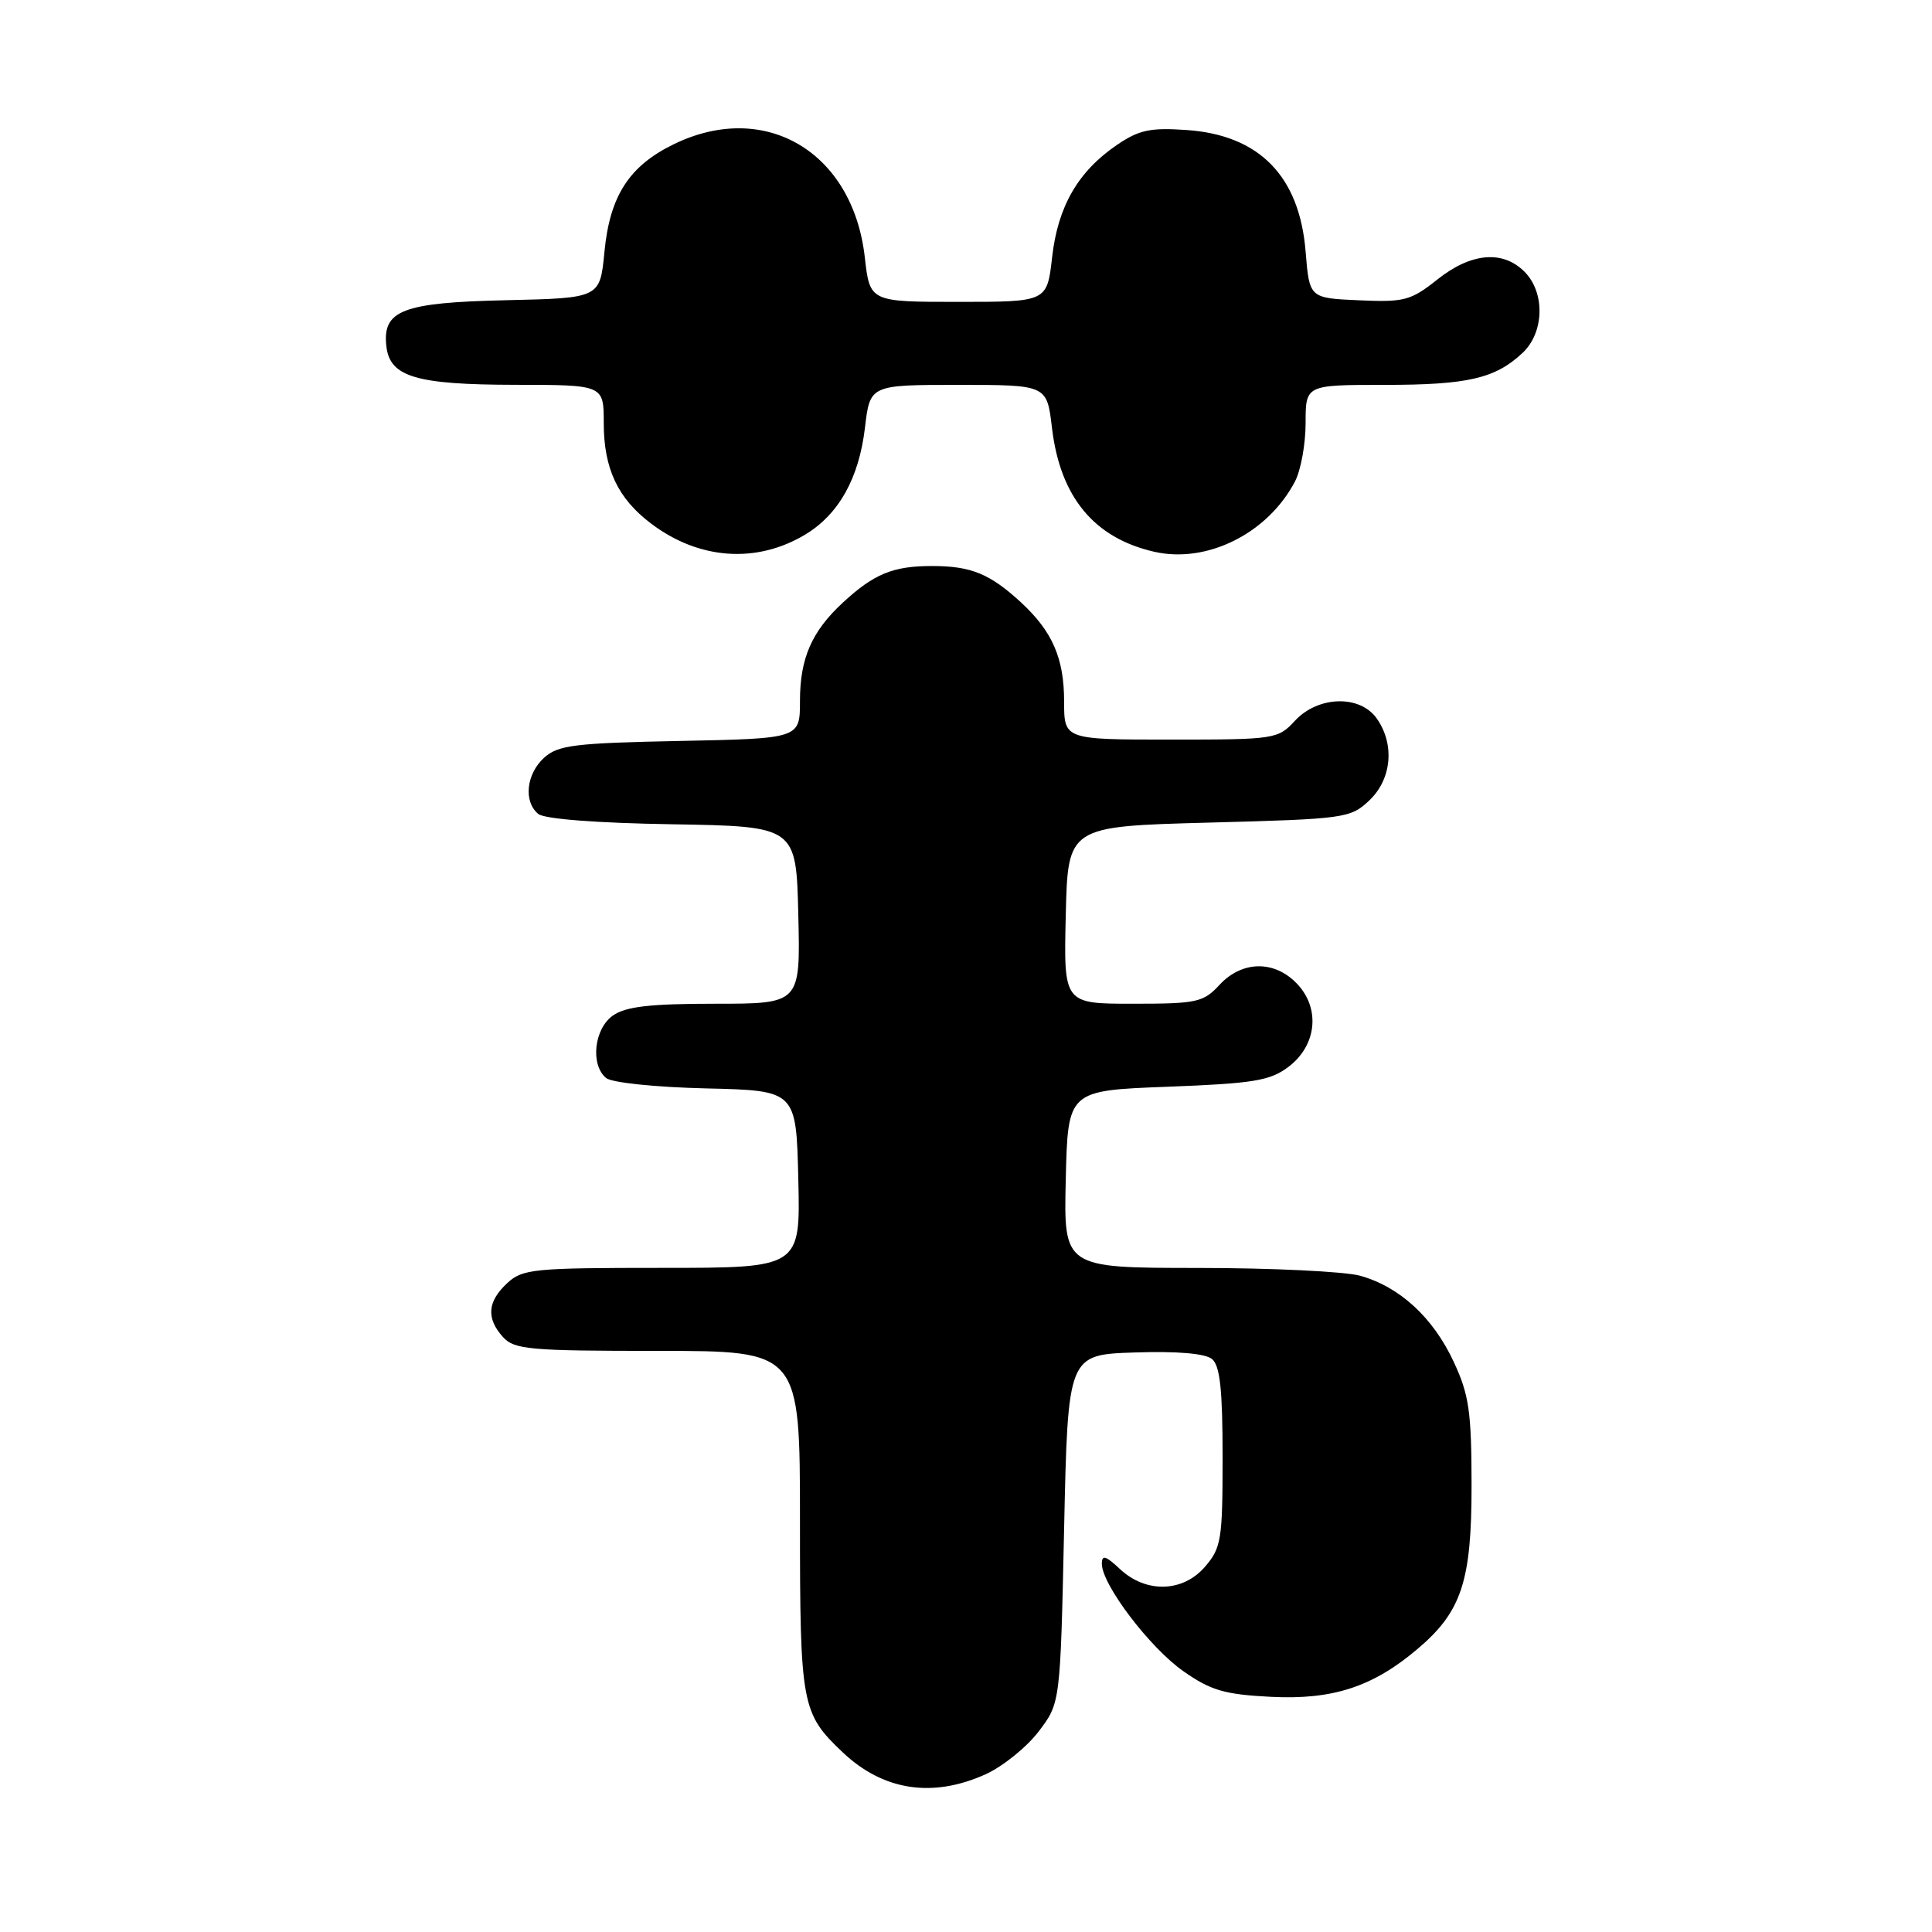 <?xml version="1.0" encoding="UTF-8" standalone="no"?>
<!DOCTYPE svg PUBLIC "-//W3C//DTD SVG 1.1//EN" "http://www.w3.org/Graphics/SVG/1.1/DTD/svg11.dtd" >
<svg xmlns="http://www.w3.org/2000/svg" xmlns:xlink="http://www.w3.org/1999/xlink" version="1.1" viewBox="0 0 256 256">
 <g >
 <path fill="currentColor"
d=" M 130.62 235.09 C 132.88 234.06 136.03 231.52 137.62 229.44 C 140.50 225.66 140.50 225.66 141.00 202.58 C 141.50 179.50 141.50 179.50 150.35 179.21 C 156.01 179.02 159.70 179.34 160.60 180.08 C 161.66 180.96 162.00 184.15 162.00 193.07 C 162.00 204.01 161.83 205.09 159.67 207.60 C 156.73 211.01 151.84 211.14 148.38 207.89 C 146.51 206.13 146.00 205.99 146.00 207.21 C 146.00 209.96 152.36 218.34 156.81 221.45 C 160.45 224.00 162.27 224.53 168.44 224.84 C 176.59 225.25 181.89 223.52 187.79 218.53 C 193.67 213.57 195.00 209.54 194.99 196.79 C 194.98 187.05 194.66 184.81 192.63 180.46 C 189.90 174.58 185.46 170.50 180.22 169.04 C 178.17 168.48 168.50 168.01 158.72 168.01 C 140.94 168.00 140.94 168.00 141.22 156.25 C 141.50 144.50 141.50 144.50 154.68 144.00 C 166.03 143.57 168.26 143.21 170.68 141.40 C 174.45 138.59 175.00 133.69 171.90 130.39 C 168.91 127.21 164.59 127.26 161.59 130.50 C 159.44 132.82 158.60 133.00 150.10 133.00 C 140.94 133.00 140.94 133.00 141.22 121.25 C 141.50 109.50 141.50 109.50 160.17 109.00 C 178.23 108.52 178.93 108.42 181.42 106.08 C 184.41 103.27 184.84 98.65 182.44 95.22 C 180.22 92.04 174.66 92.19 171.59 95.50 C 169.33 97.94 168.93 98.00 155.14 98.00 C 141.00 98.00 141.00 98.00 141.00 92.95 C 141.00 87.24 139.46 83.69 135.34 79.87 C 131.19 76.03 128.68 75.00 123.50 75.00 C 118.32 75.00 115.81 76.03 111.66 79.87 C 107.55 83.68 106.00 87.24 106.00 92.88 C 106.00 97.86 106.00 97.86 90.10 98.18 C 76.14 98.46 73.95 98.73 72.10 100.40 C 69.73 102.56 69.34 106.21 71.32 107.85 C 72.13 108.52 79.03 109.06 89.07 109.22 C 105.50 109.50 105.50 109.50 105.78 121.25 C 106.06 133.00 106.06 133.00 94.75 133.00 C 86.14 133.00 82.92 133.37 81.22 134.56 C 78.72 136.31 78.20 141.09 80.31 142.84 C 81.05 143.46 86.86 144.06 93.56 144.22 C 105.50 144.50 105.50 144.50 105.78 156.25 C 106.06 168.00 106.06 168.00 87.72 168.00 C 70.64 168.00 69.23 168.14 67.19 170.04 C 64.58 172.47 64.41 174.69 66.65 177.17 C 68.15 178.82 70.17 179.00 87.15 179.00 C 106.00 179.00 106.00 179.00 106.00 201.55 C 106.00 225.95 106.20 227.01 111.66 232.19 C 117.03 237.28 123.58 238.28 130.62 235.09 Z  M 106.70 70.83 C 111.15 68.15 113.82 63.36 114.61 56.68 C 115.28 51.00 115.28 51.00 127.00 51.00 C 138.72 51.00 138.72 51.00 139.39 56.68 C 140.47 65.84 144.96 71.29 152.94 73.11 C 159.93 74.71 167.99 70.68 171.59 63.80 C 172.37 62.31 173.00 58.83 173.00 56.05 C 173.00 51.00 173.00 51.00 183.43 51.00 C 194.50 51.00 198.12 50.16 201.75 46.76 C 204.63 44.06 204.76 38.76 202.00 36.00 C 199.11 33.11 194.91 33.49 190.45 37.04 C 186.94 39.83 186.08 40.06 180.06 39.79 C 173.50 39.50 173.50 39.50 173.00 33.32 C 172.19 23.34 166.87 17.90 157.26 17.23 C 152.44 16.89 150.93 17.21 148.02 19.19 C 142.86 22.70 140.17 27.34 139.41 34.09 C 138.74 40.00 138.74 40.00 127.00 40.00 C 115.26 40.00 115.26 40.00 114.59 34.09 C 113.01 20.13 101.40 13.24 89.32 19.09 C 83.37 21.97 80.80 25.95 80.09 33.39 C 79.50 39.50 79.50 39.50 67.04 39.78 C 53.29 40.09 50.64 41.12 51.20 45.92 C 51.67 49.94 55.15 50.97 68.25 50.99 C 80.00 51.00 80.00 51.00 80.00 56.05 C 80.00 62.08 81.85 66.03 86.25 69.36 C 92.59 74.17 100.24 74.72 106.70 70.83 Z "/>
</g>
</svg>